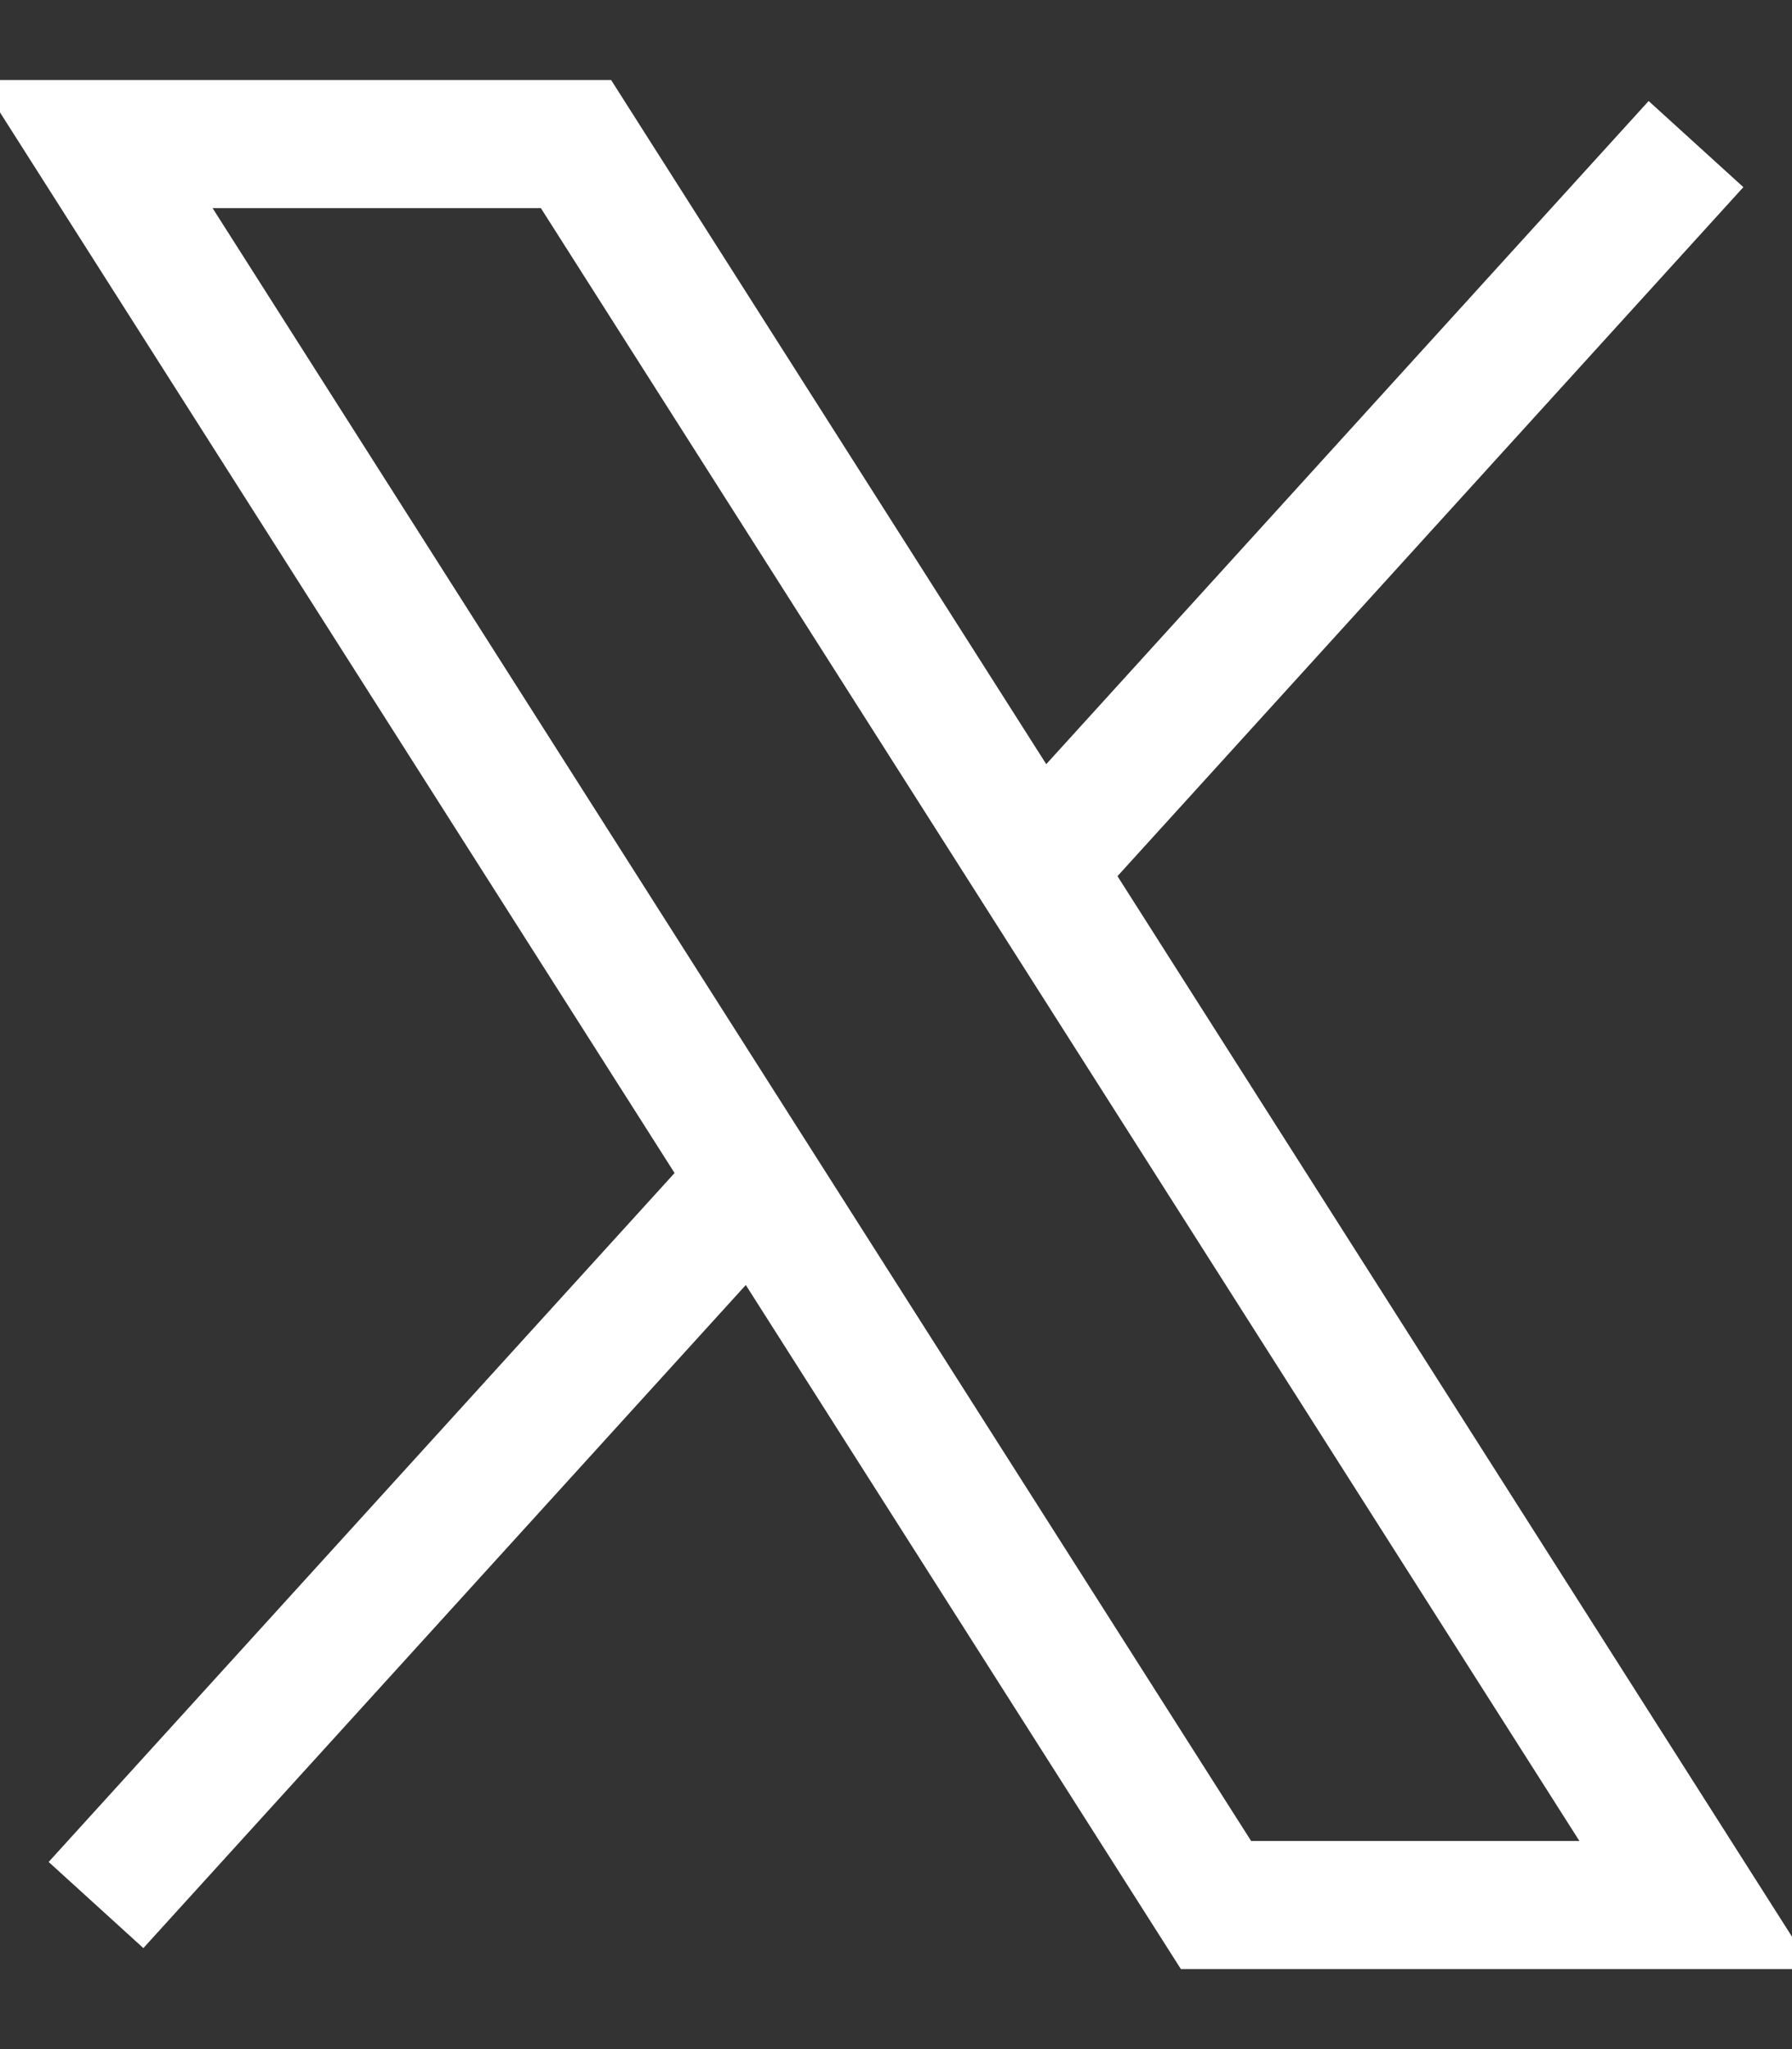 <svg width="14" height="16" viewBox="0 0 14 16" fill="none" xmlns="http://www.w3.org/2000/svg">
<rect x="0" y="0" width="14" height="16" fill="#333333" stroke="none"/>
<path d="M0.75 1.125H4.5L13.25 14.875H9.5L0.75 1.125Z" stroke="white" strokeLinecap="round" strokeLinejoin="round"/>
<path d="M5.897 9.213L0.75 14.875" stroke="white" strokeLinecap="round" strokeLinejoin="round"/>
<path d="M13.25 1.125L8.104 6.787" stroke="white" strokeLinecap="round" strokeLinejoin="round"/>
</svg>
